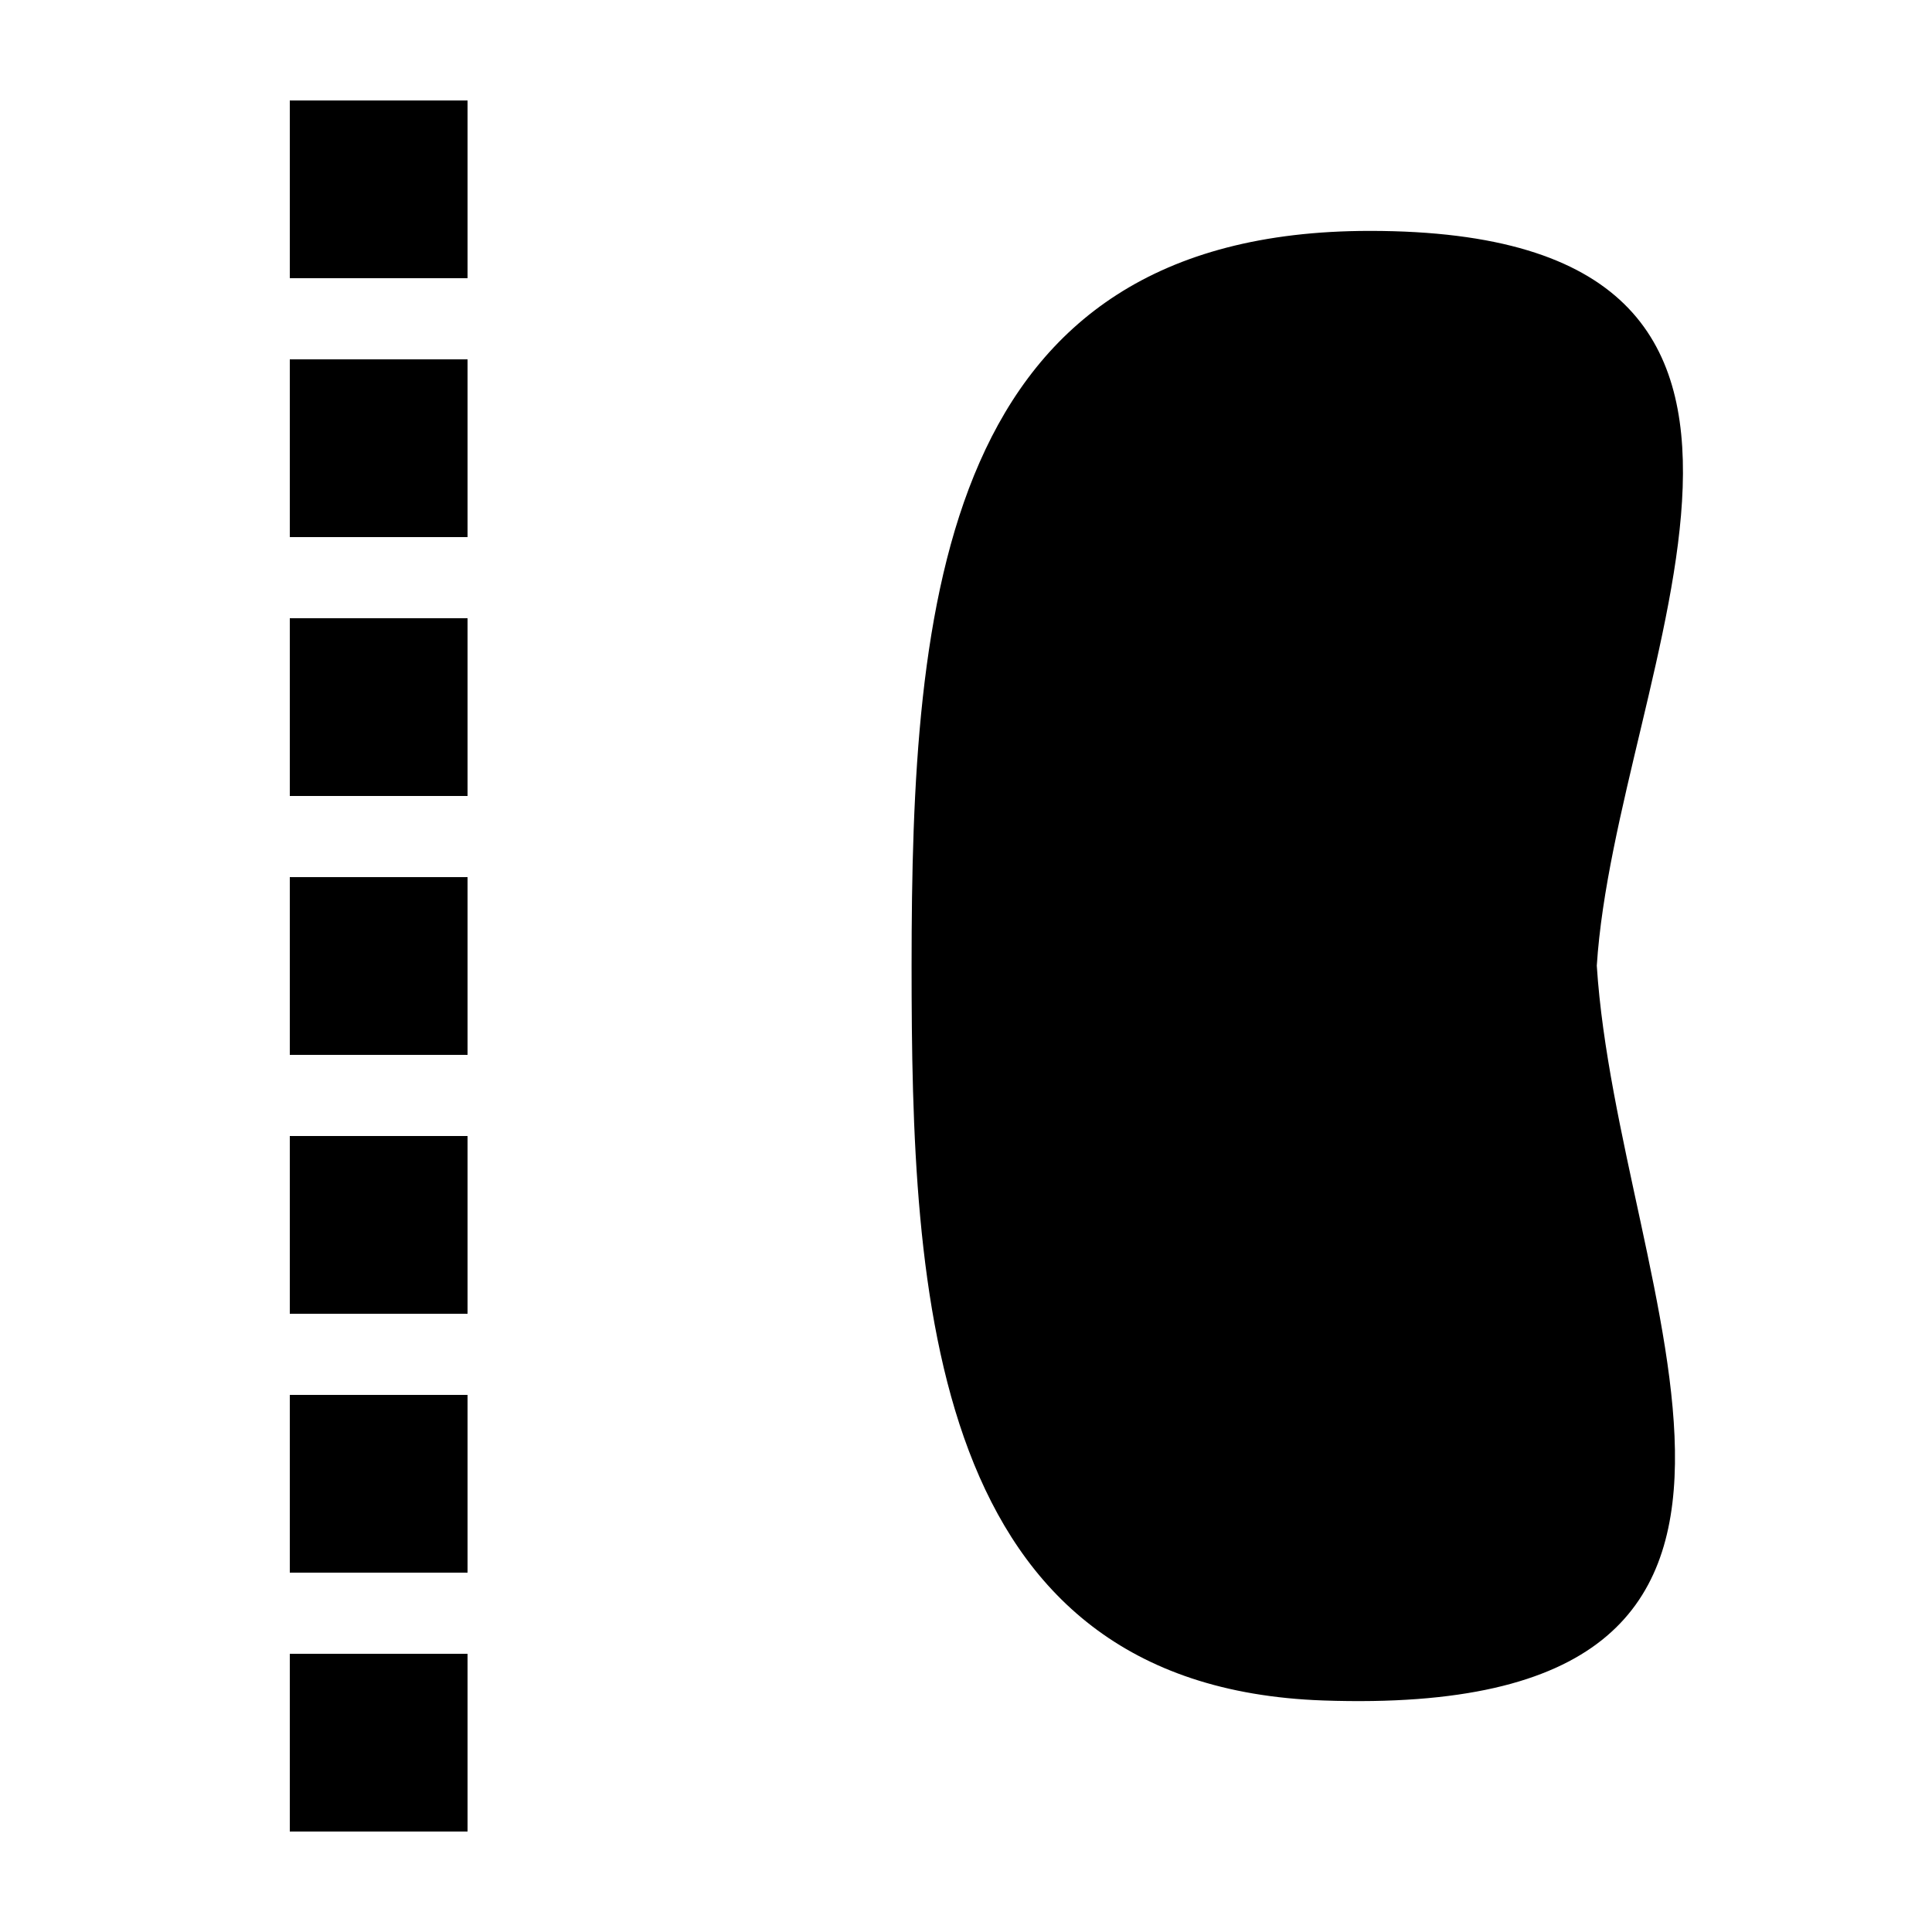 <svg enable-background="new 0 0 500 500" height="500" viewBox="0 0 500 500" width="500" xmlns="http://www.w3.org/2000/svg"><path d="m75 428h46v46h-46z"/><path d="m75 361h46v46h-46z"/><path d="m75 294h46v46h-46z"/><path d="m75 227h46v46h-46z"/><path d="m75 160h46v46h-46z"/><path d="m75 93h46v46h-46z"/><path d="m75 26h46v46h-46z"/><path d="m413.248 249.918c4.928-76.658 73.934-190.163-58.734-190.163-111.137 0-118.595 96.192-118.595 190.163 0 84.969 4.044 186.586 106.527 190.163 142.87 4.986 76.279-104.975 70.802-190.163z"/></svg>